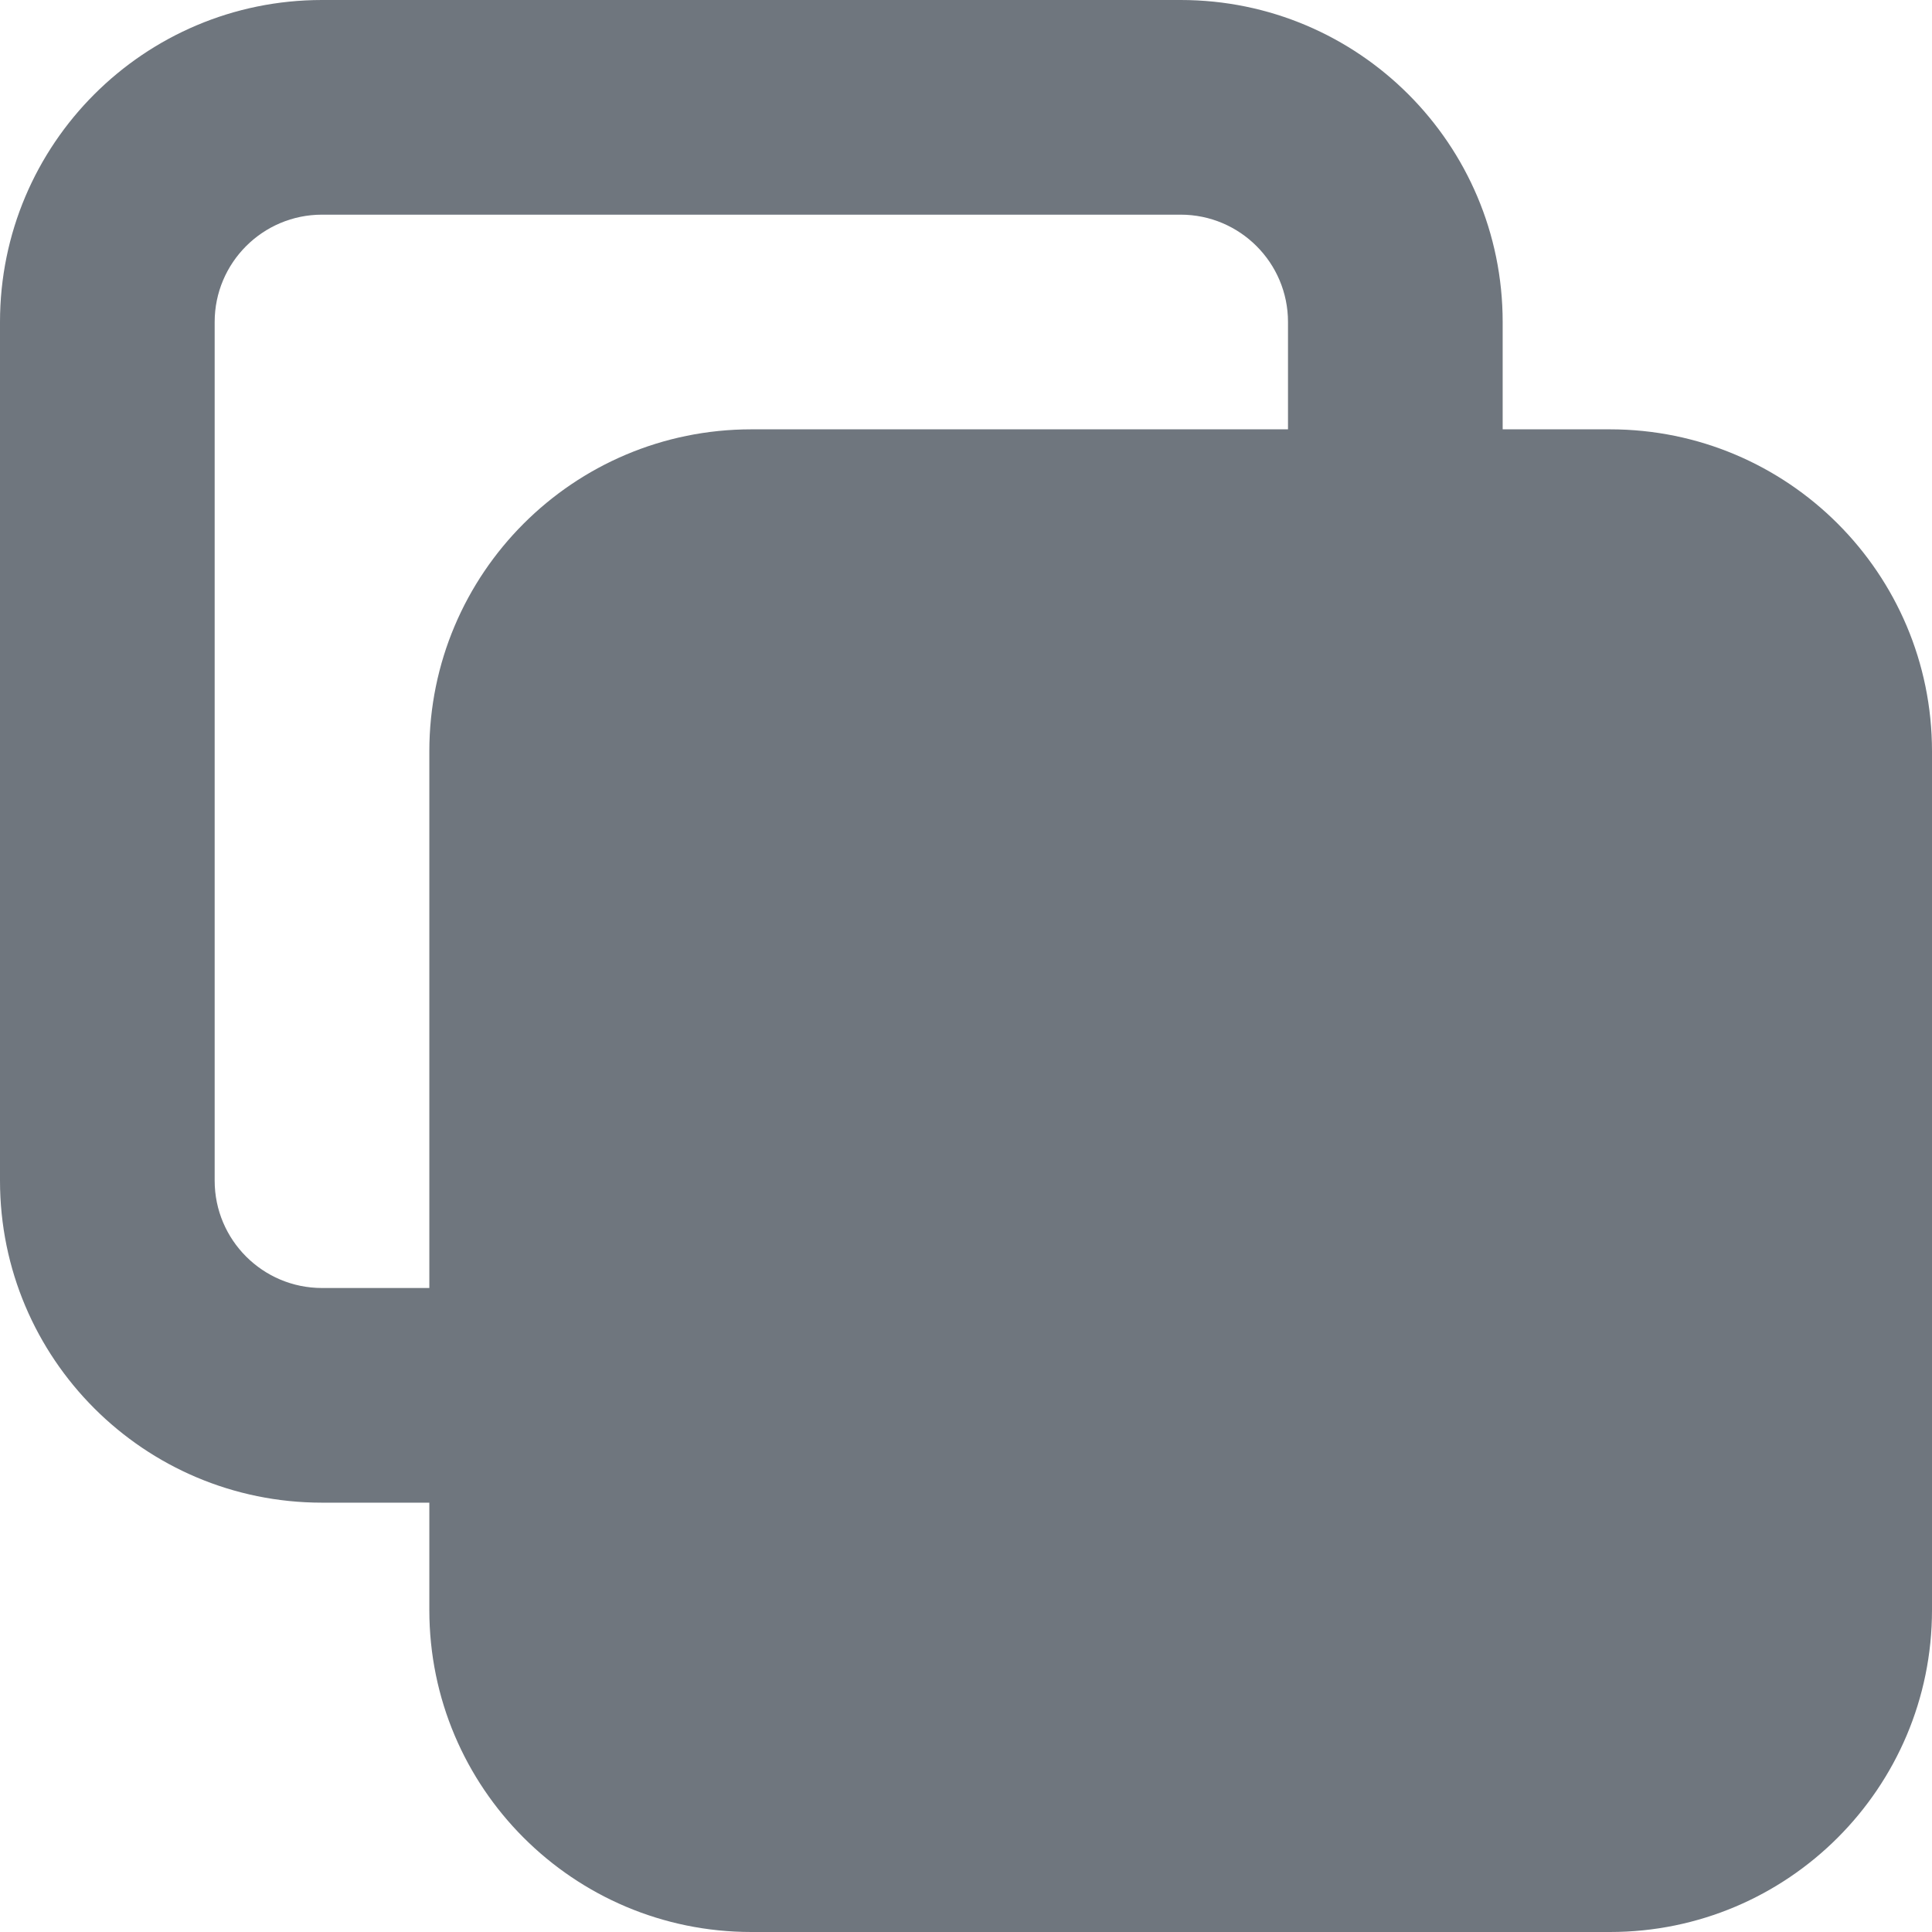 <?xml version="1.0" encoding="UTF-8"?>
<svg width="18px" height="18px" viewBox="0 0 18 18" version="1.1" xmlns="http://www.w3.org/2000/svg" xmlns:xlink="http://www.w3.org/1999/xlink">
    <title>UI icon/copy/filled</title>
    <g id="👀-Icons" stroke="none" stroke-width="1" fill="none" fill-rule="evenodd">
        <g id="编组" transform="translate(-3, -3)" fill="#6F767E">
            <path d="M14,5 L6,5 C5.448,5 5,5.448 5,6 L5,14 C5,14.552 5.448,15 6,15 L14,15 C14.552,15 15,14.552 15,14 L15,6 C15,5.448 14.552,5 14,5 Z M6,3 C4.343,3 3,4.343 3,6 L3,14 C3,15.657 4.343,17 6,17 L14,17 C15.657,17 17,15.657 17,14 L17,6 C17,4.343 15.657,3 14,3 L6,3 Z" id="Rectangle-324-(Stroke)"></path>
            <path d="M7,10 C7,8.343 8.343,7 10,7 L18,7 C19.657,7 21,8.343 21,10 L21,18 C21,19.657 19.657,21 18,21 L10,21 C8.343,21 7,19.657 7,18 L7,10 Z" id="Rectangle-323" fill-rule="nonzero"></path>
        </g>
    </g>
</svg>
